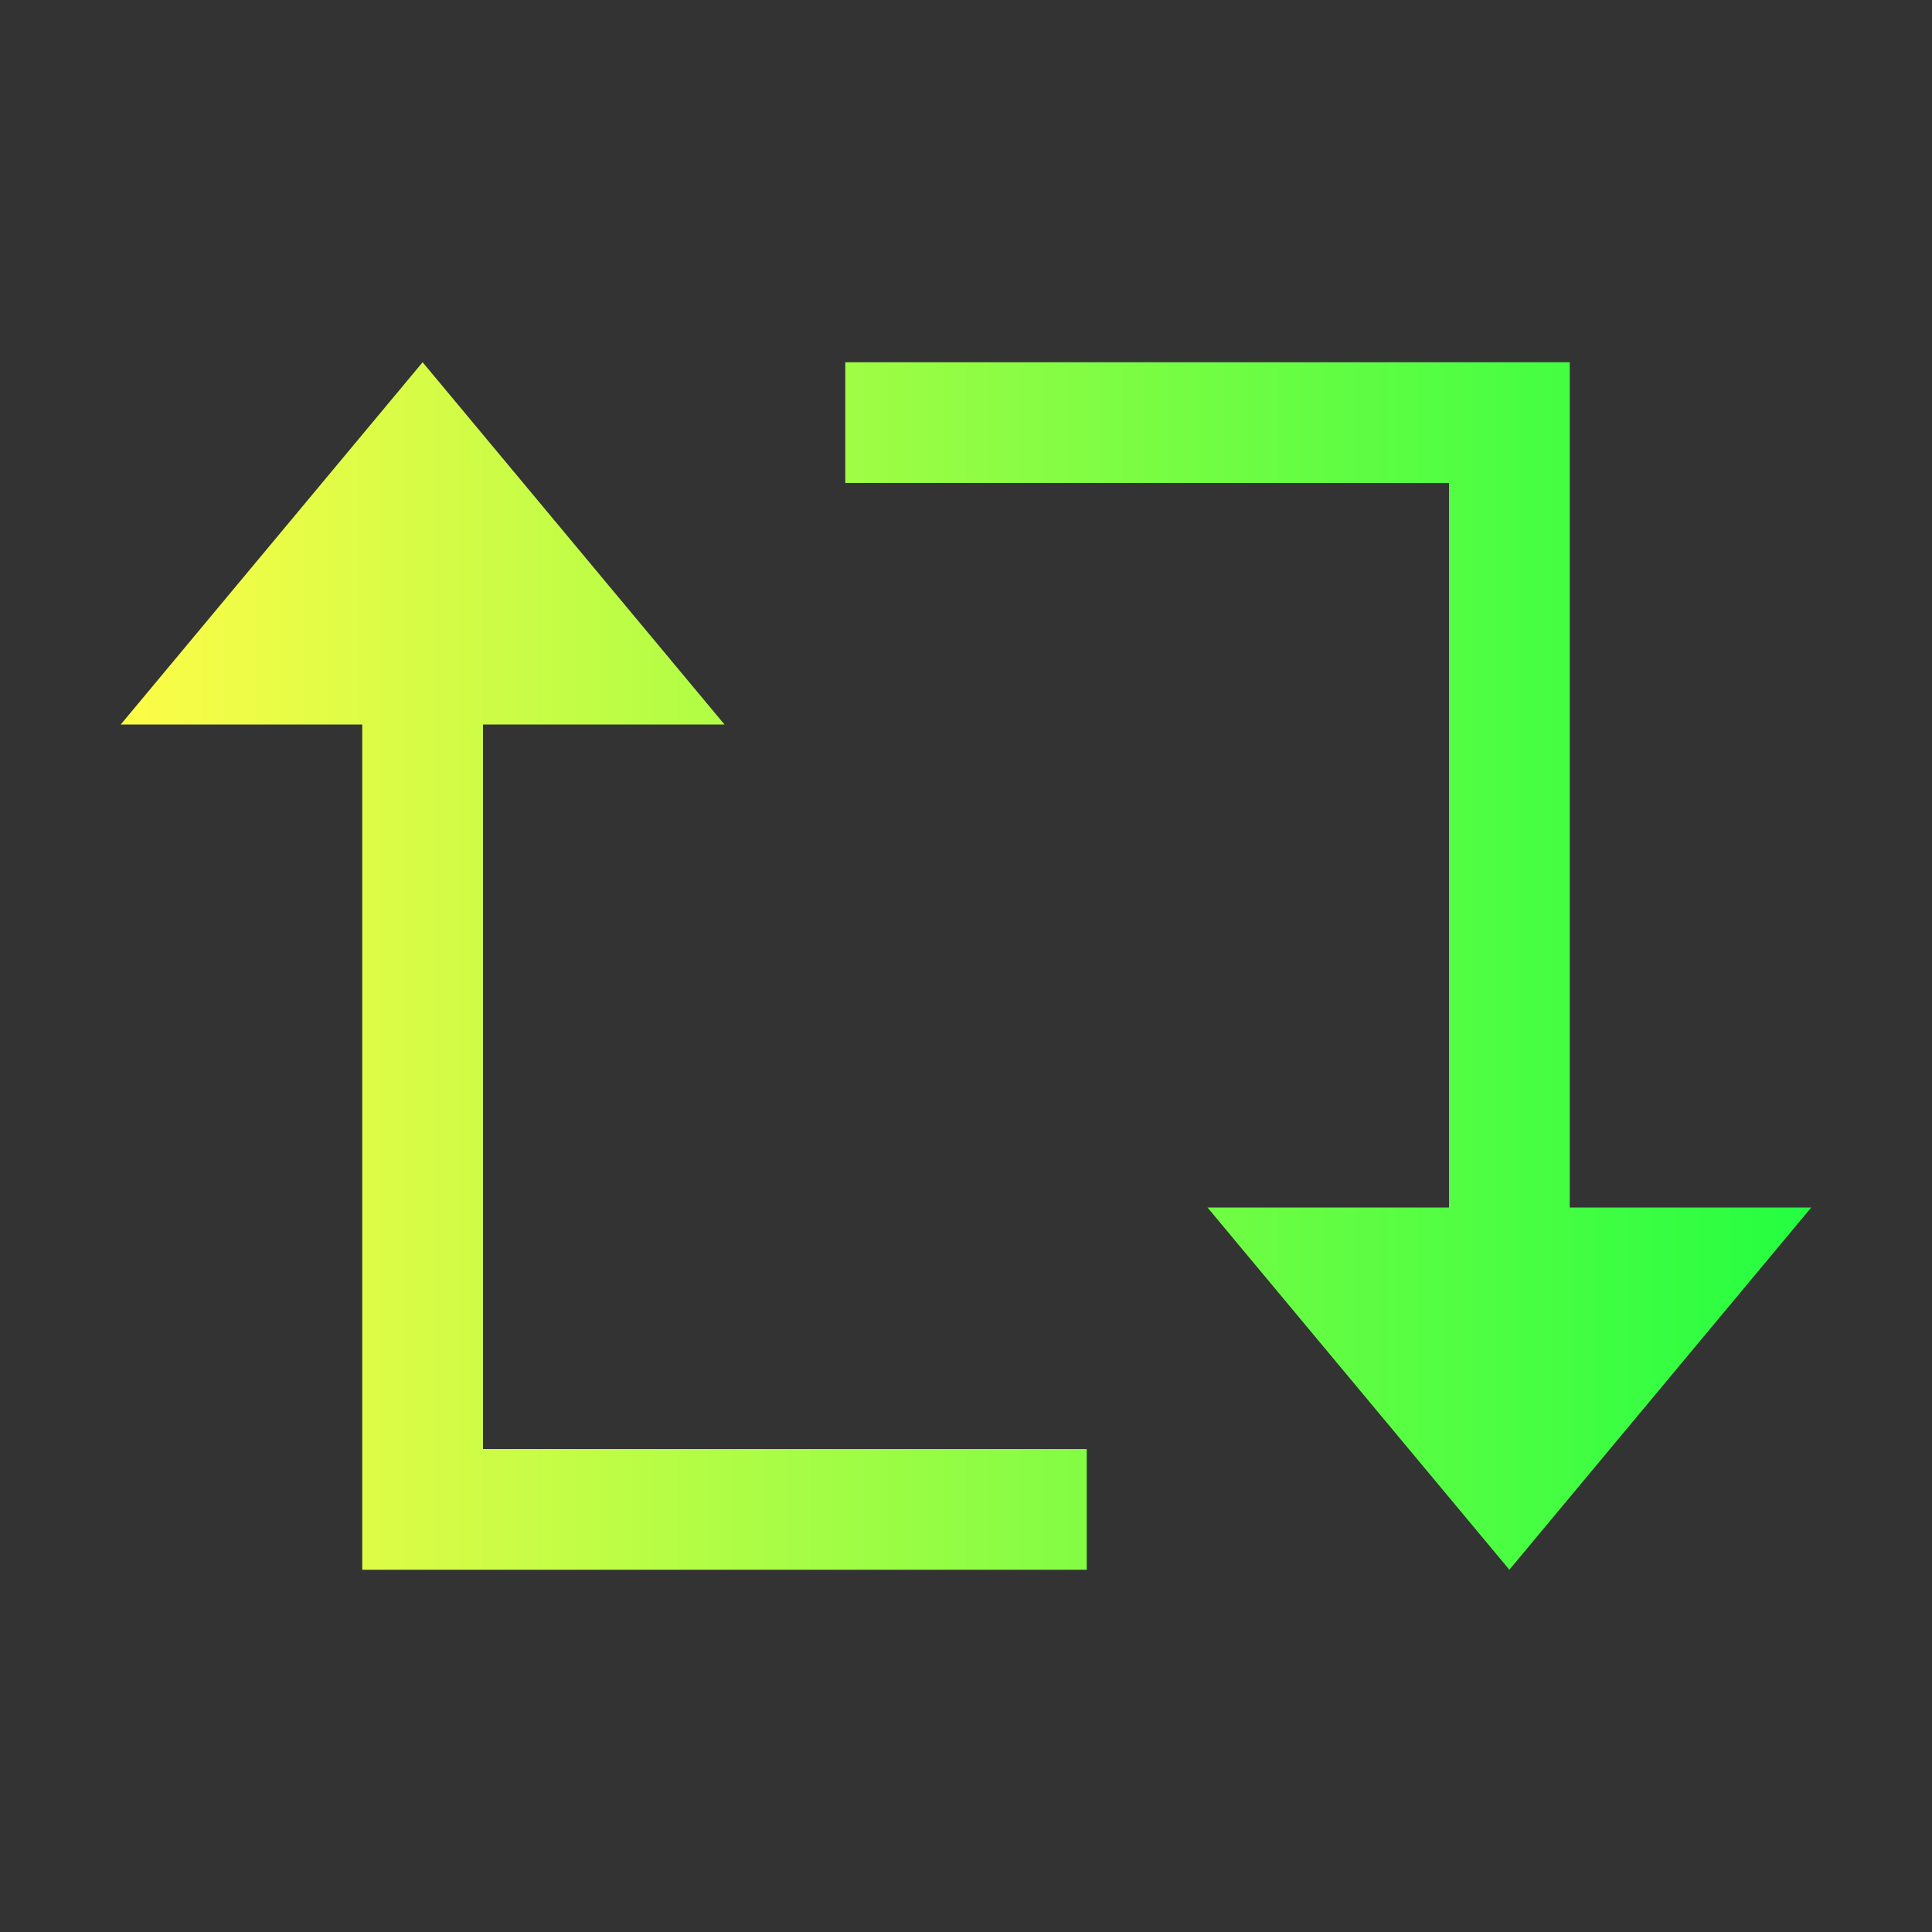 <svg width="16" height="16" viewBox="0 0 16 16" fill="none" xmlns="http://www.w3.org/2000/svg">
<rect x="0" y="0" width="16" height="16" fill="#333333" stroke="none"/>
<path d="M3.5 3L1 6H2.666H3V12V13H9V12H4V6H4.334H6L3.5 3ZM7 3V4H12V10H11.666H10L12.5 13L15 10H13.334H13V4V3H7Z" fill="url(#paint0_linear_10_10779)"/>
<defs>
<linearGradient id="paint0_linear_10_10779" x1="1" y1="8" x2="15" y2="8" gradientUnits="userSpaceOnUse">
<stop stop-color="#FDFC47"/>
<stop offset="1" stop-color="#24FE41"/>
</linearGradient>
</defs>
</svg>
